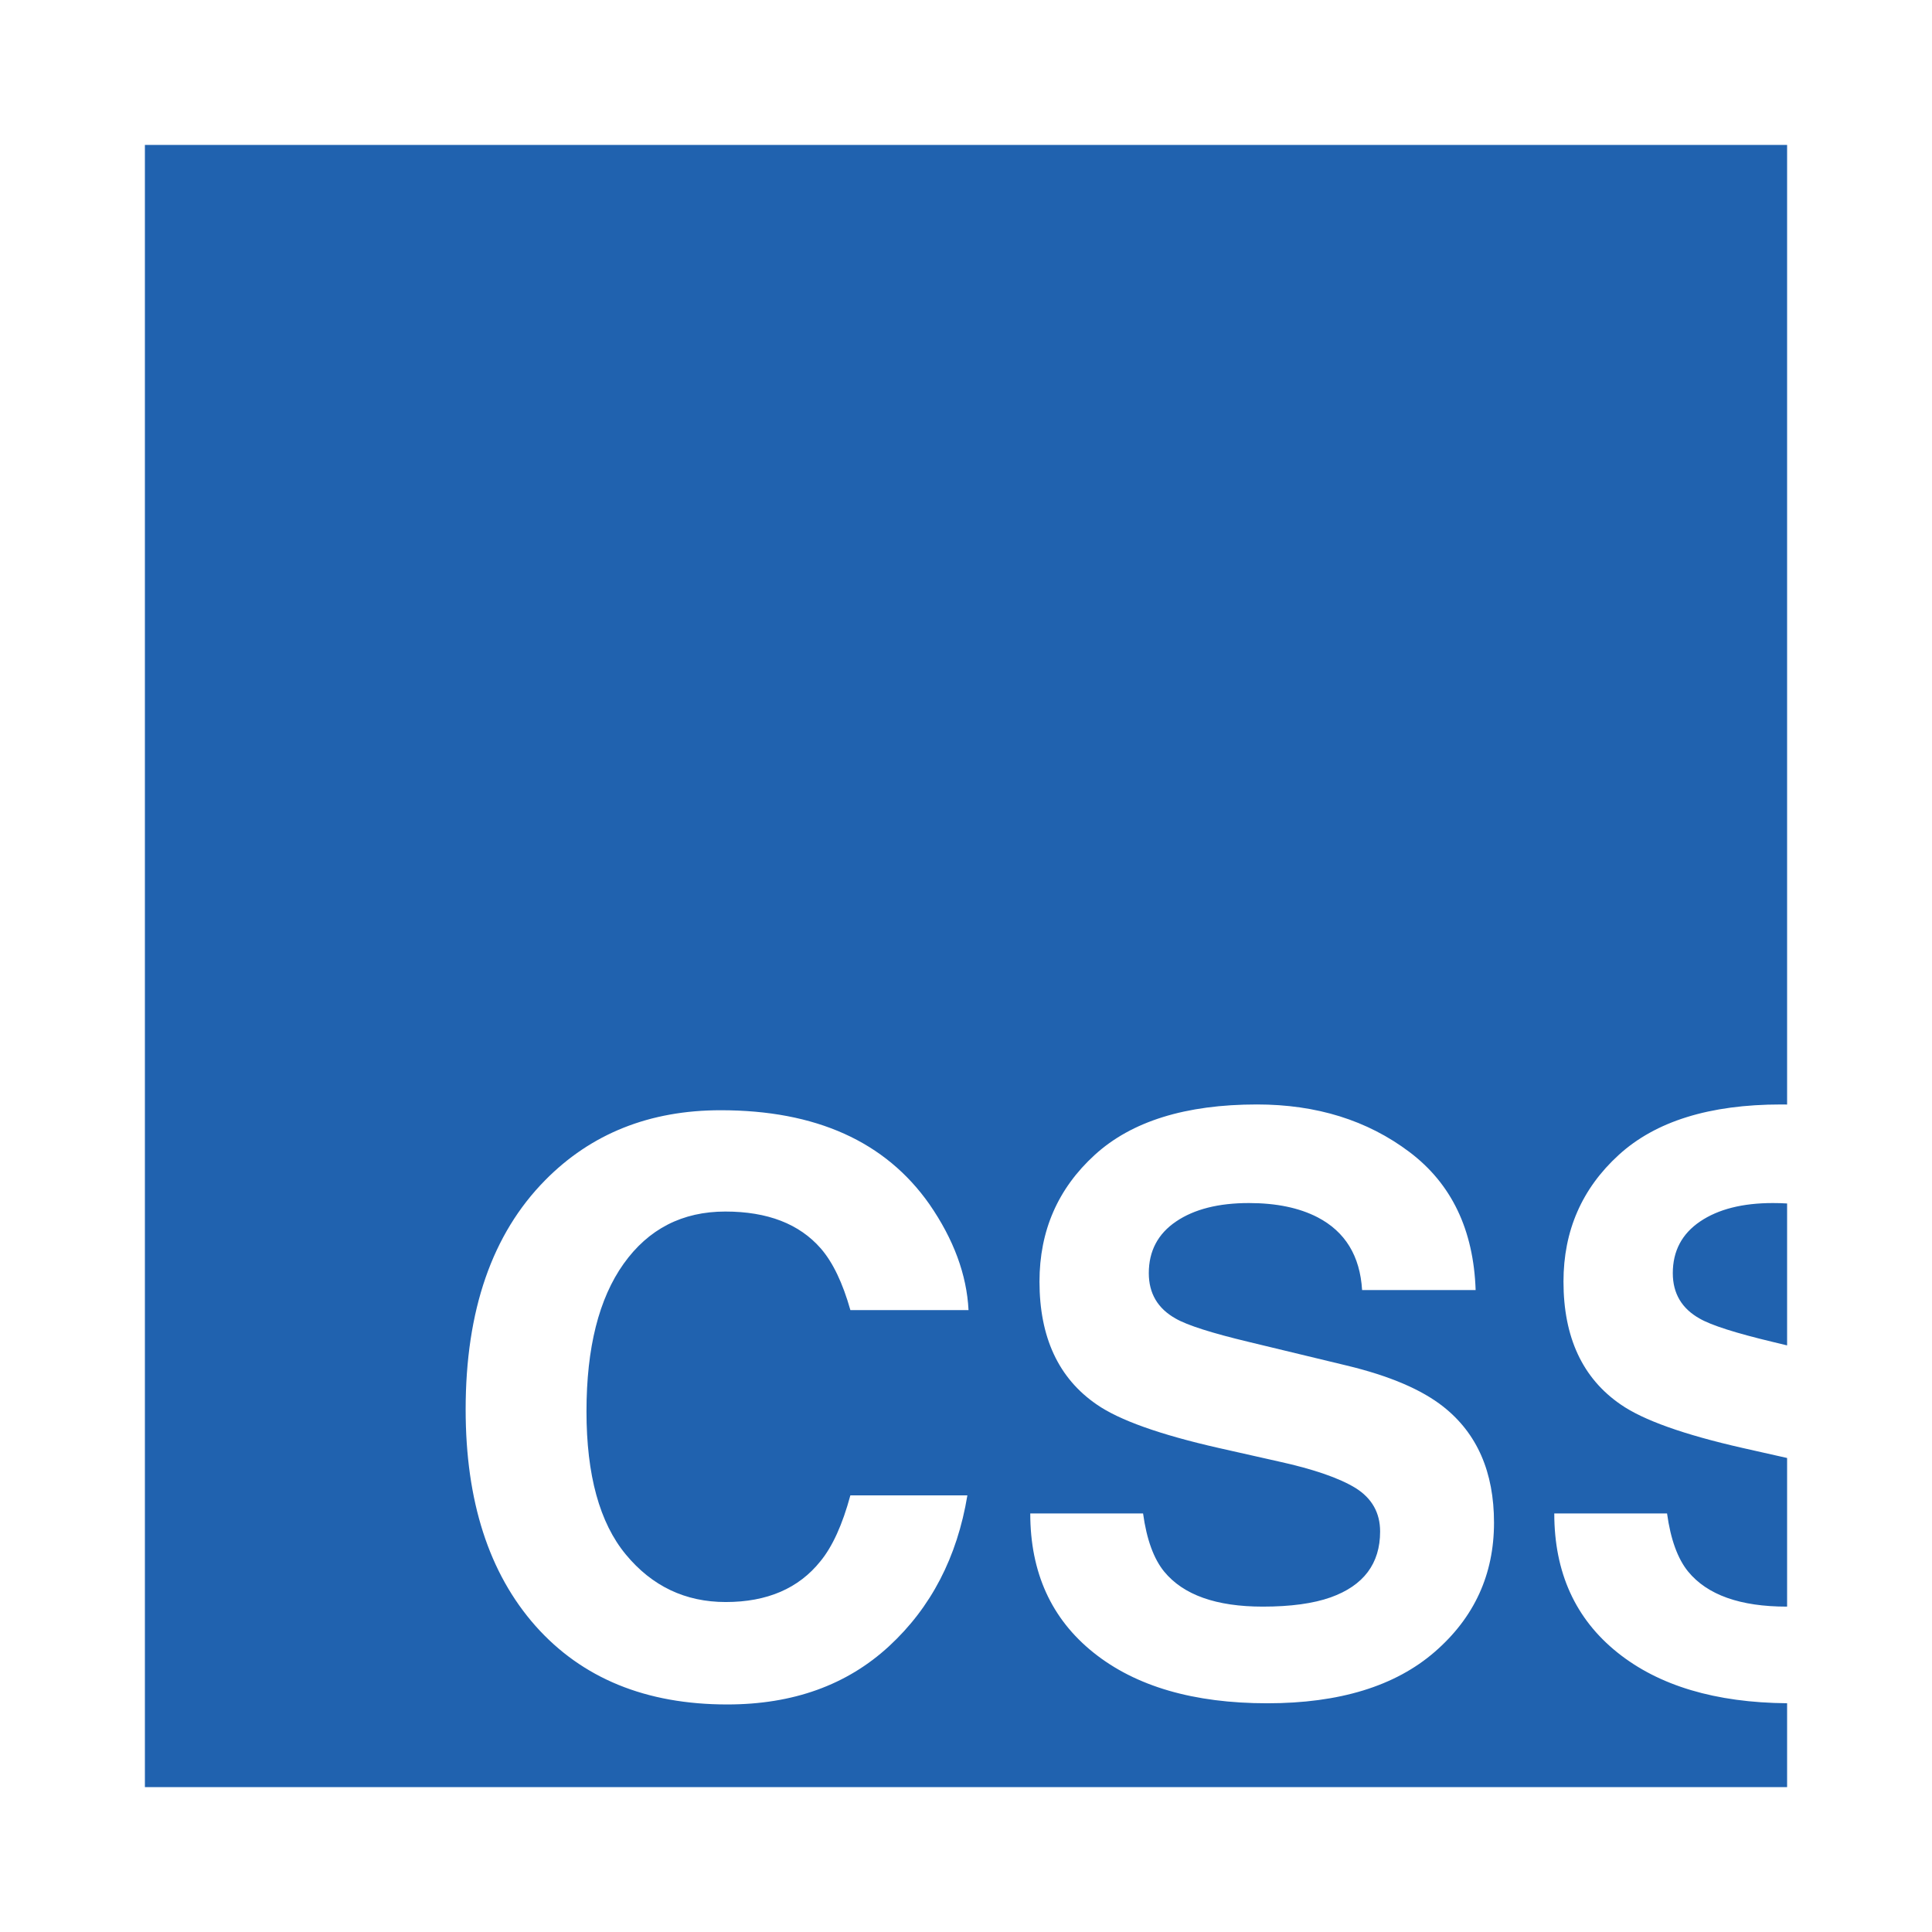 <svg viewBox="0 0 200 200" xmlns="http://www.w3.org/2000/svg">
  <path d="M185 114.34V15H15v170h170v-8.68c-7.416-.065-13.266-1.81-17.55-5.24-4.368-3.494-6.552-8.297-6.552-14.41h11.674c.37 2.684 1.1 4.69 2.184 6.02 1.986 2.418 5.388 3.627 10.206 3.627H185V150.93l-4.605-1.037c-6.09-1.382-10.298-2.884-12.627-4.505-3.945-2.71-5.917-6.95-5.917-12.717 0-5.26 1.907-9.633 5.72-13.114 3.81-3.482 9.41-5.223 16.796-5.223.212 0 .424.002.634.006zm0 10.245v14.69l-1.428-.345c-3.892-.93-6.433-1.74-7.624-2.432-1.853-1.036-2.78-2.604-2.78-4.704 0-2.285.94-4.066 2.82-5.342 1.88-1.275 4.394-1.913 7.544-1.913.504 0 .993.014 1.468.045zm-128.577-2.398c4.765-4.837 10.827-7.256 18.187-7.256 9.848 0 17.048 3.244 21.602 9.728 2.514 3.64 3.865 7.296 4.05 10.963h-12.23c-.795-2.816-1.814-4.942-3.058-6.377-2.224-2.552-5.52-3.827-9.888-3.827-4.447 0-7.955 1.8-10.523 5.4-2.568 3.603-3.85 8.7-3.85 15.29s1.355 11.527 4.07 14.81c2.712 3.282 6.16 4.923 10.343 4.923 4.29 0 7.558-1.41 9.808-4.227 1.244-1.515 2.277-3.787 3.097-6.817h12.113c-1.06 6.405-3.766 11.614-8.12 15.627-4.356 4.013-9.935 6.02-16.738 6.02-8.42 0-15.037-2.71-19.855-8.133-4.818-5.448-7.227-12.916-7.227-22.404 0-10.258 2.74-18.165 8.22-23.72zm61.907 34.483c.37 2.684 1.098 4.69 2.184 6.02 1.985 2.418 5.387 3.627 10.205 3.627 2.884 0 5.227-.32 7.027-.957 3.415-1.222 5.123-3.494 5.123-6.816 0-1.94-.847-3.442-2.542-4.505-1.694-1.038-4.354-1.955-7.98-2.752l-6.196-1.395c-6.088-1.382-10.298-2.884-12.627-4.505-3.945-2.71-5.917-6.95-5.917-12.717 0-5.26 1.906-9.633 5.718-13.114 3.812-3.482 9.41-5.223 16.797-5.223 6.168 0 11.43 1.64 15.785 4.924 4.354 3.282 6.638 8.046 6.85 14.29h-11.754c-.212-3.533-1.748-6.045-4.607-7.533-1.906-.984-4.275-1.475-7.108-1.475-3.15 0-5.666.637-7.545 1.912-1.88 1.276-2.82 3.057-2.82 5.342 0 2.1.927 3.668 2.78 4.704 1.19.69 3.732 1.502 7.624 2.432l10.085 2.432c4.42 1.063 7.757 2.485 10.007 4.265 3.494 2.764 5.24 6.764 5.24 12 0 5.368-2.044 9.826-6.134 13.374-4.09 3.55-9.867 5.323-17.333 5.323-7.624 0-13.62-1.747-17.988-5.242-4.368-3.494-6.552-8.297-6.552-14.41h11.675z" fill="#2062AF" fill-rule="evenodd"/>
</svg>
